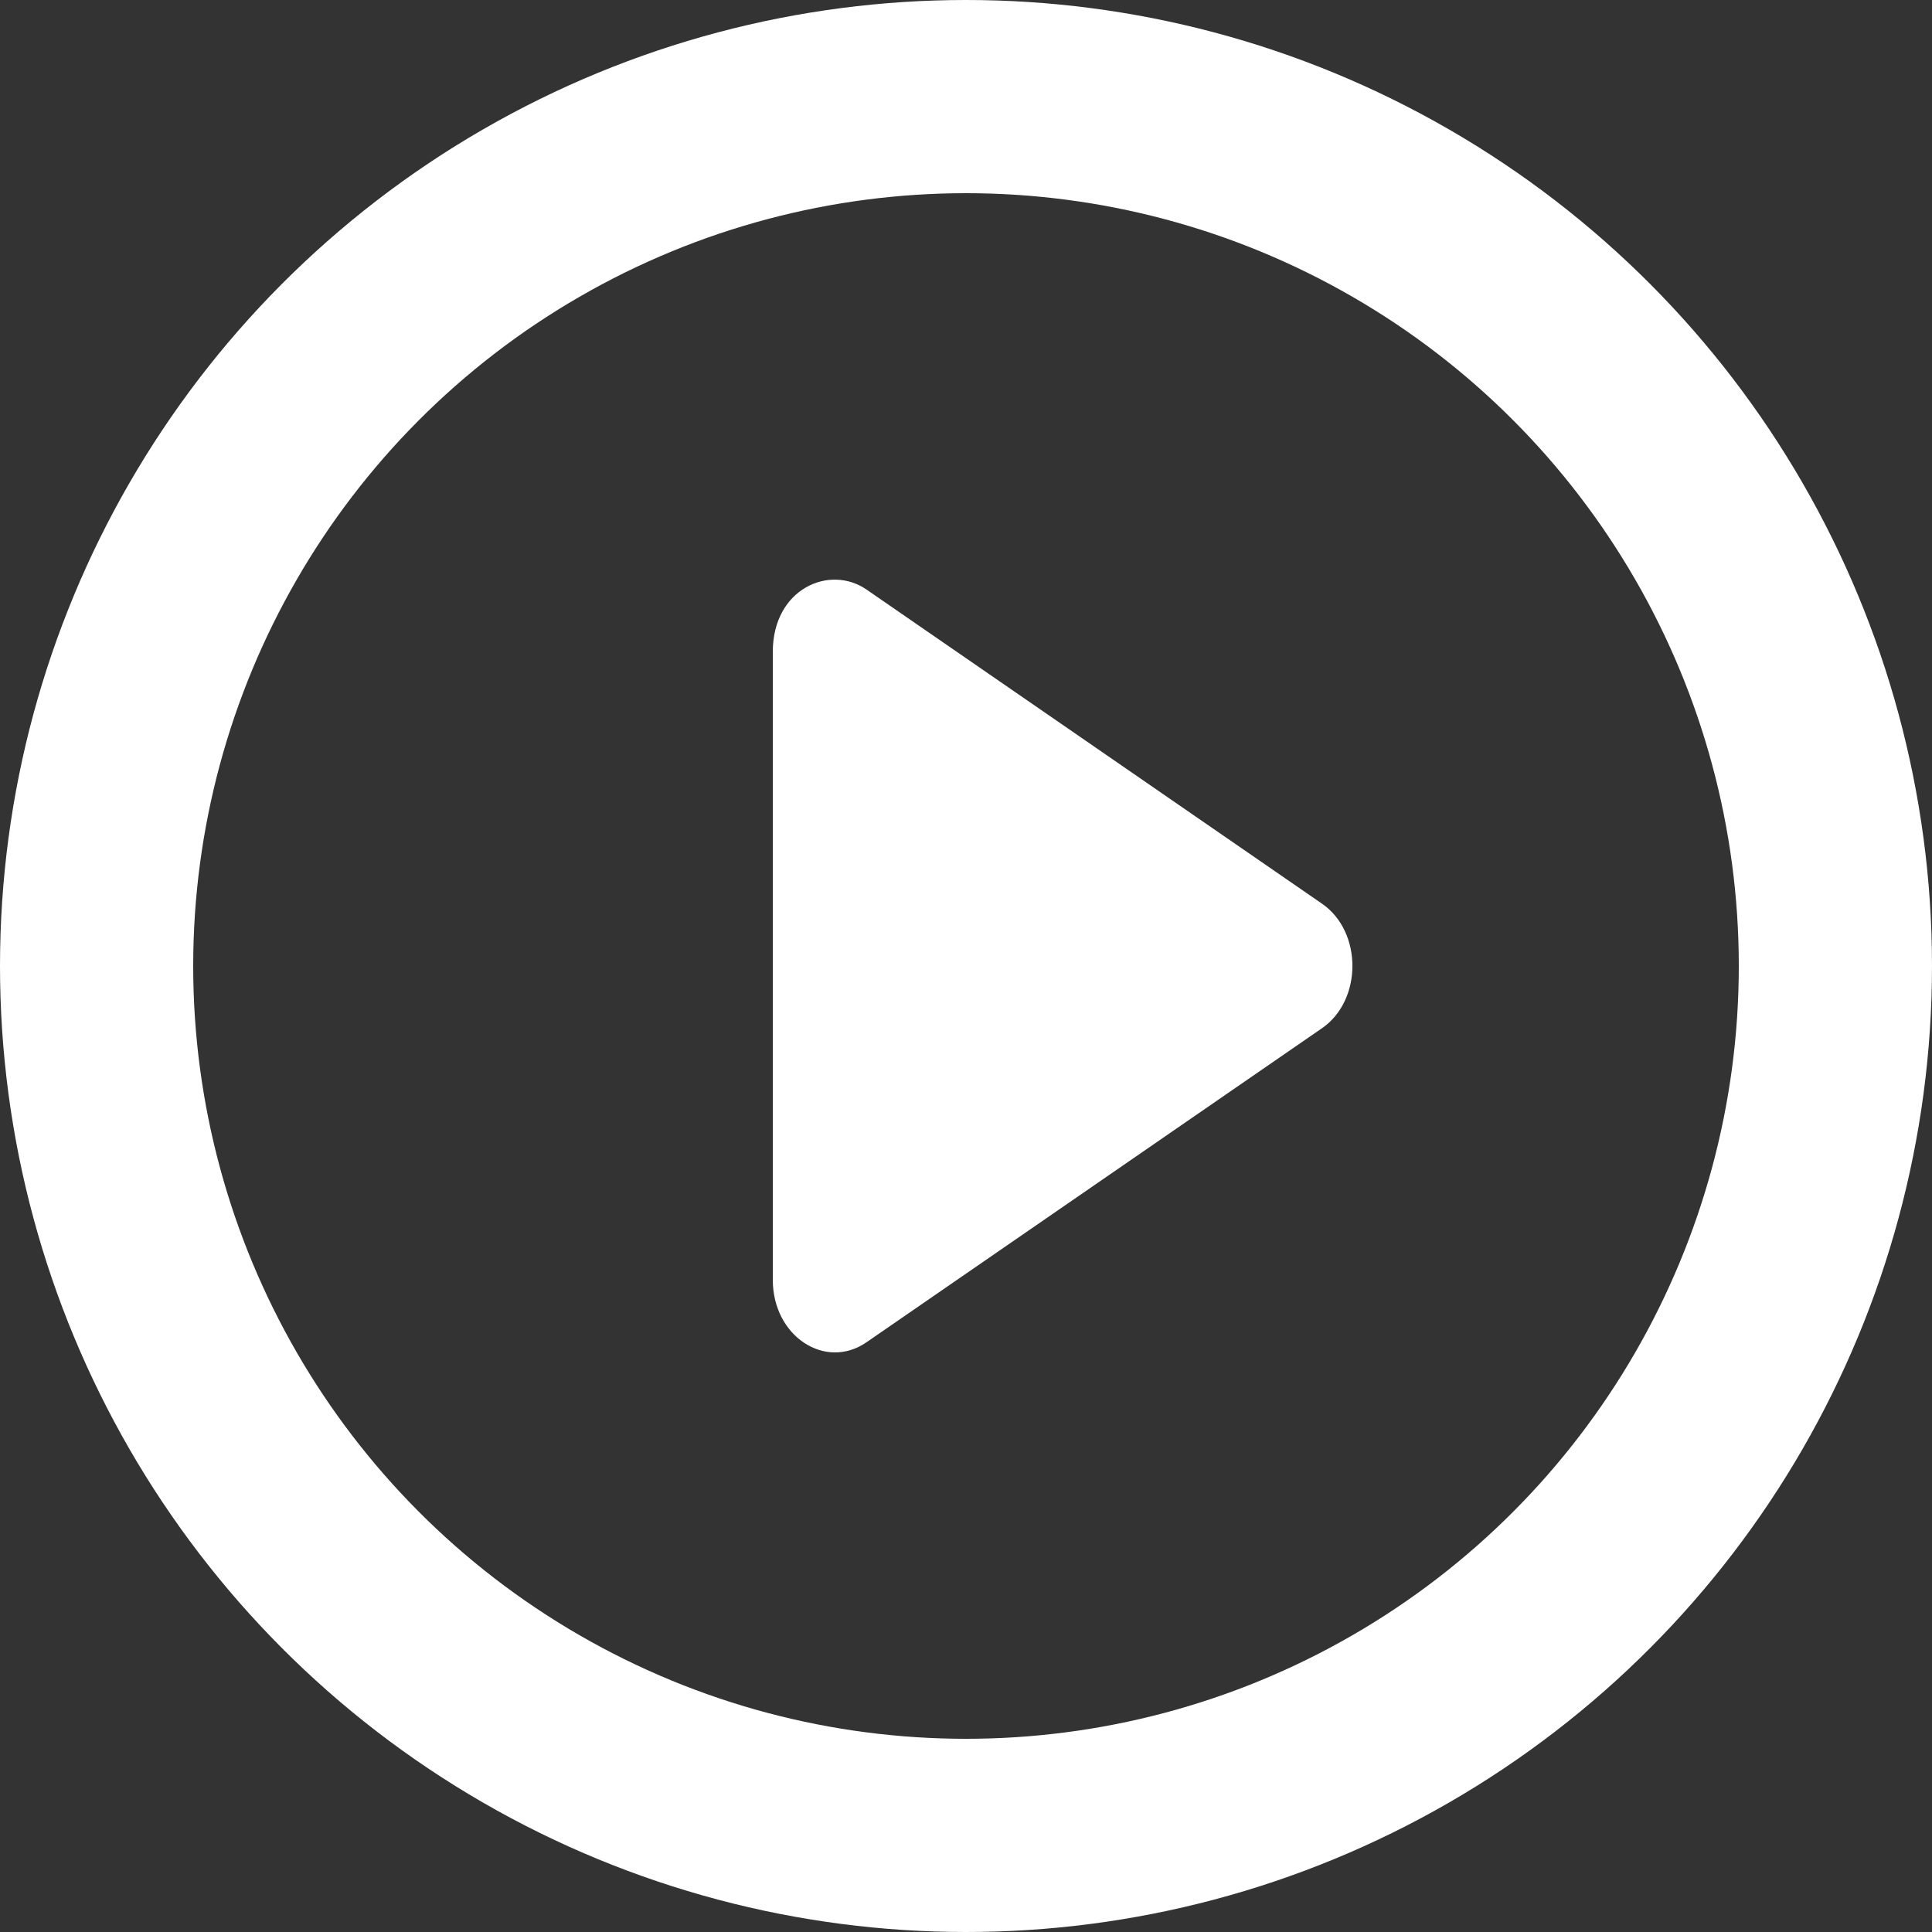 <svg class="play-icon" width="20" height="20" viewBox="0 0 20 20" fill="none" xmlns="http://www.w3.org/2000/svg" aria-hidden="true">
<rect x="0" y="0" width="20" height="20" fill="#333333" stroke="none"/>
<path d="M13.684 9.354L8.97 6.103C8.587 5.839 8 6.095 8 6.748V13.249C8 13.835 8.545 14.188 8.97 13.895L13.684 10.645C14.105 10.356 14.106 9.643 13.684 9.354Z" fill="white"/>
<circle cx="10" cy="10" r="9" stroke="white" stroke-width="2"/>
</svg>
